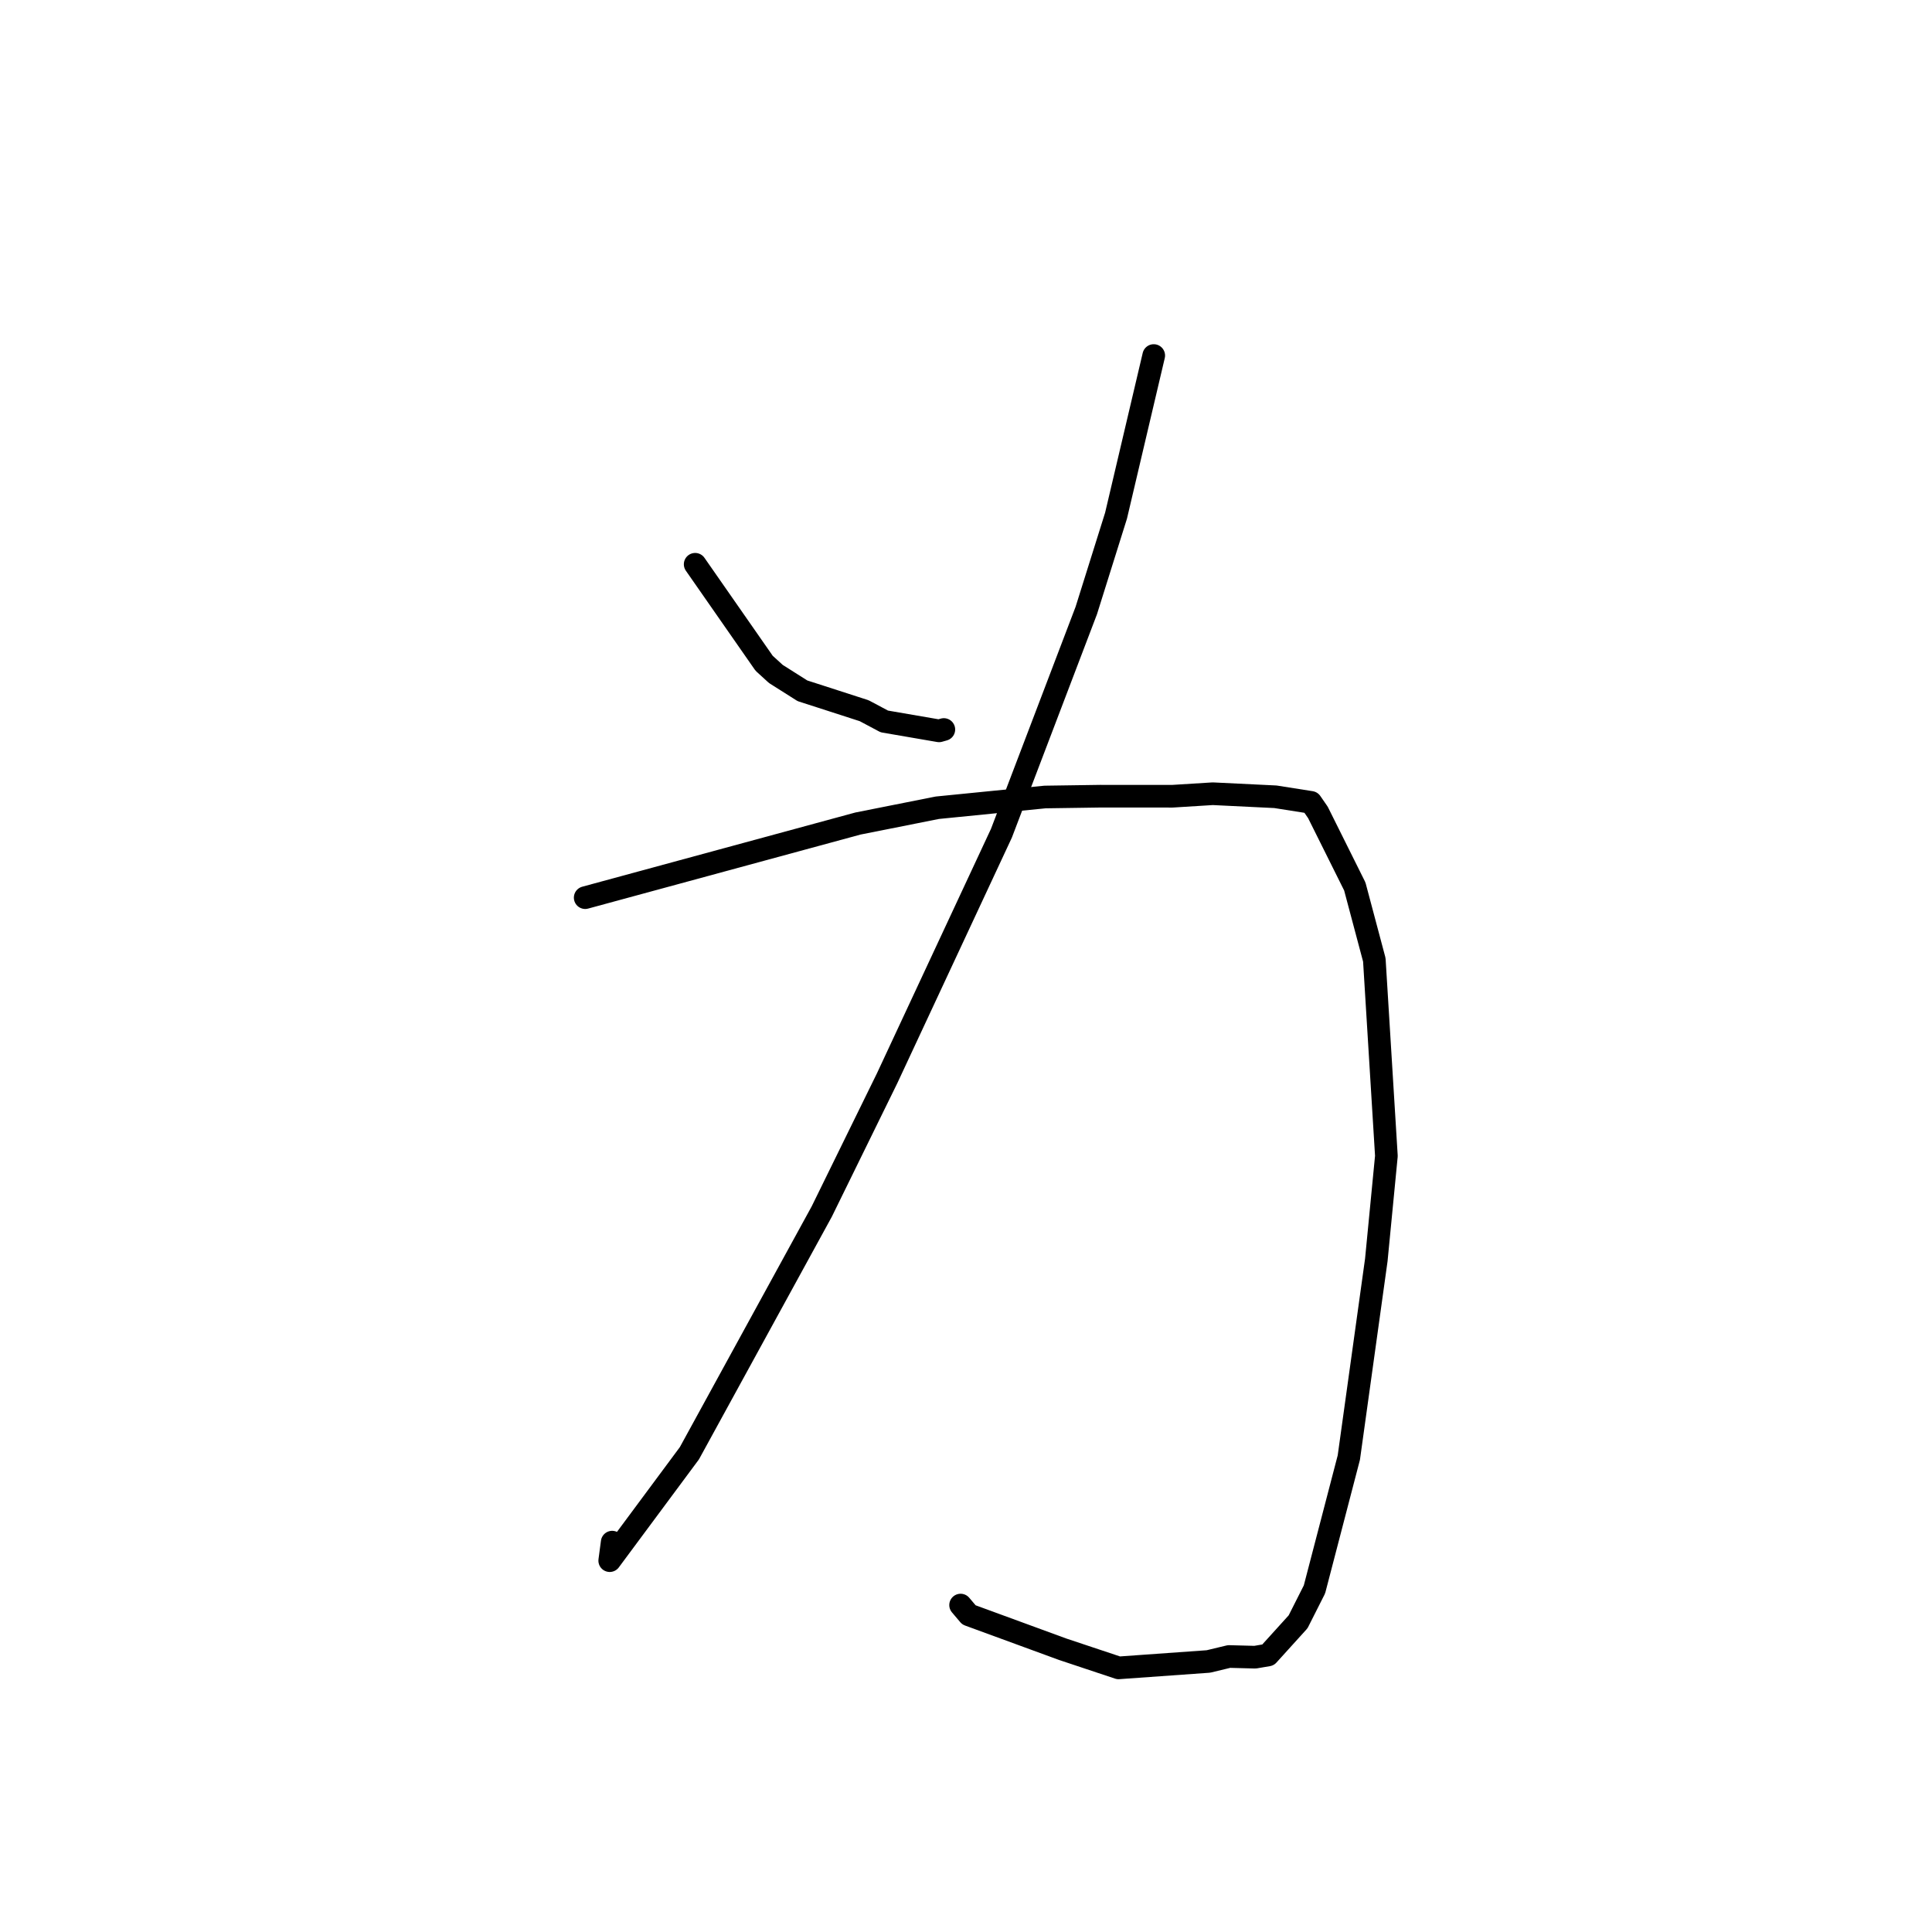 <?xml version="1.0" standalone="no"?>
    <svg width="256" height="256" xmlns="http://www.w3.org/2000/svg" version="1.1">
    <polyline stroke="black" stroke-width="3" stroke-linecap="round" fill="transparent" stroke-linejoin="round" points="92.113 74.769 96.682 81.328 101.251 87.886 102.809 89.306 106.331 91.535 108.711 92.301 114.508 94.174 117.174 95.593 124.432 96.842 125.064 96.663 " />
        <polyline stroke="black" stroke-width="3" stroke-linecap="round" fill="transparent" stroke-linejoin="round" points="152.876 47.11 150.379 57.718 147.882 68.326 143.939 80.894 132.694 110.408 117.548 142.876 108.885 160.54 91.348 192.565 80.791 206.795 81.118 204.341 " />
        <polyline stroke="black" stroke-width="3" stroke-linecap="round" fill="transparent" stroke-linejoin="round" points="77.541 118.943 95.612 114.032 113.683 109.122 124.203 107.03 138.467 105.607 145.77 105.501 155.366 105.505 160.7 105.173 169 105.577 173.711 106.319 174.631 107.65 179.518 117.462 182.105 127.179 183.704 153.171 182.368 166.951 178.727 193.133 174.173 210.604 172.004 214.898 168.022 219.294 166.305 219.586 162.855 219.495 160.119 220.153 148.214 221.002 140.819 218.536 128.388 213.982 127.284 212.68 " />
        </svg>